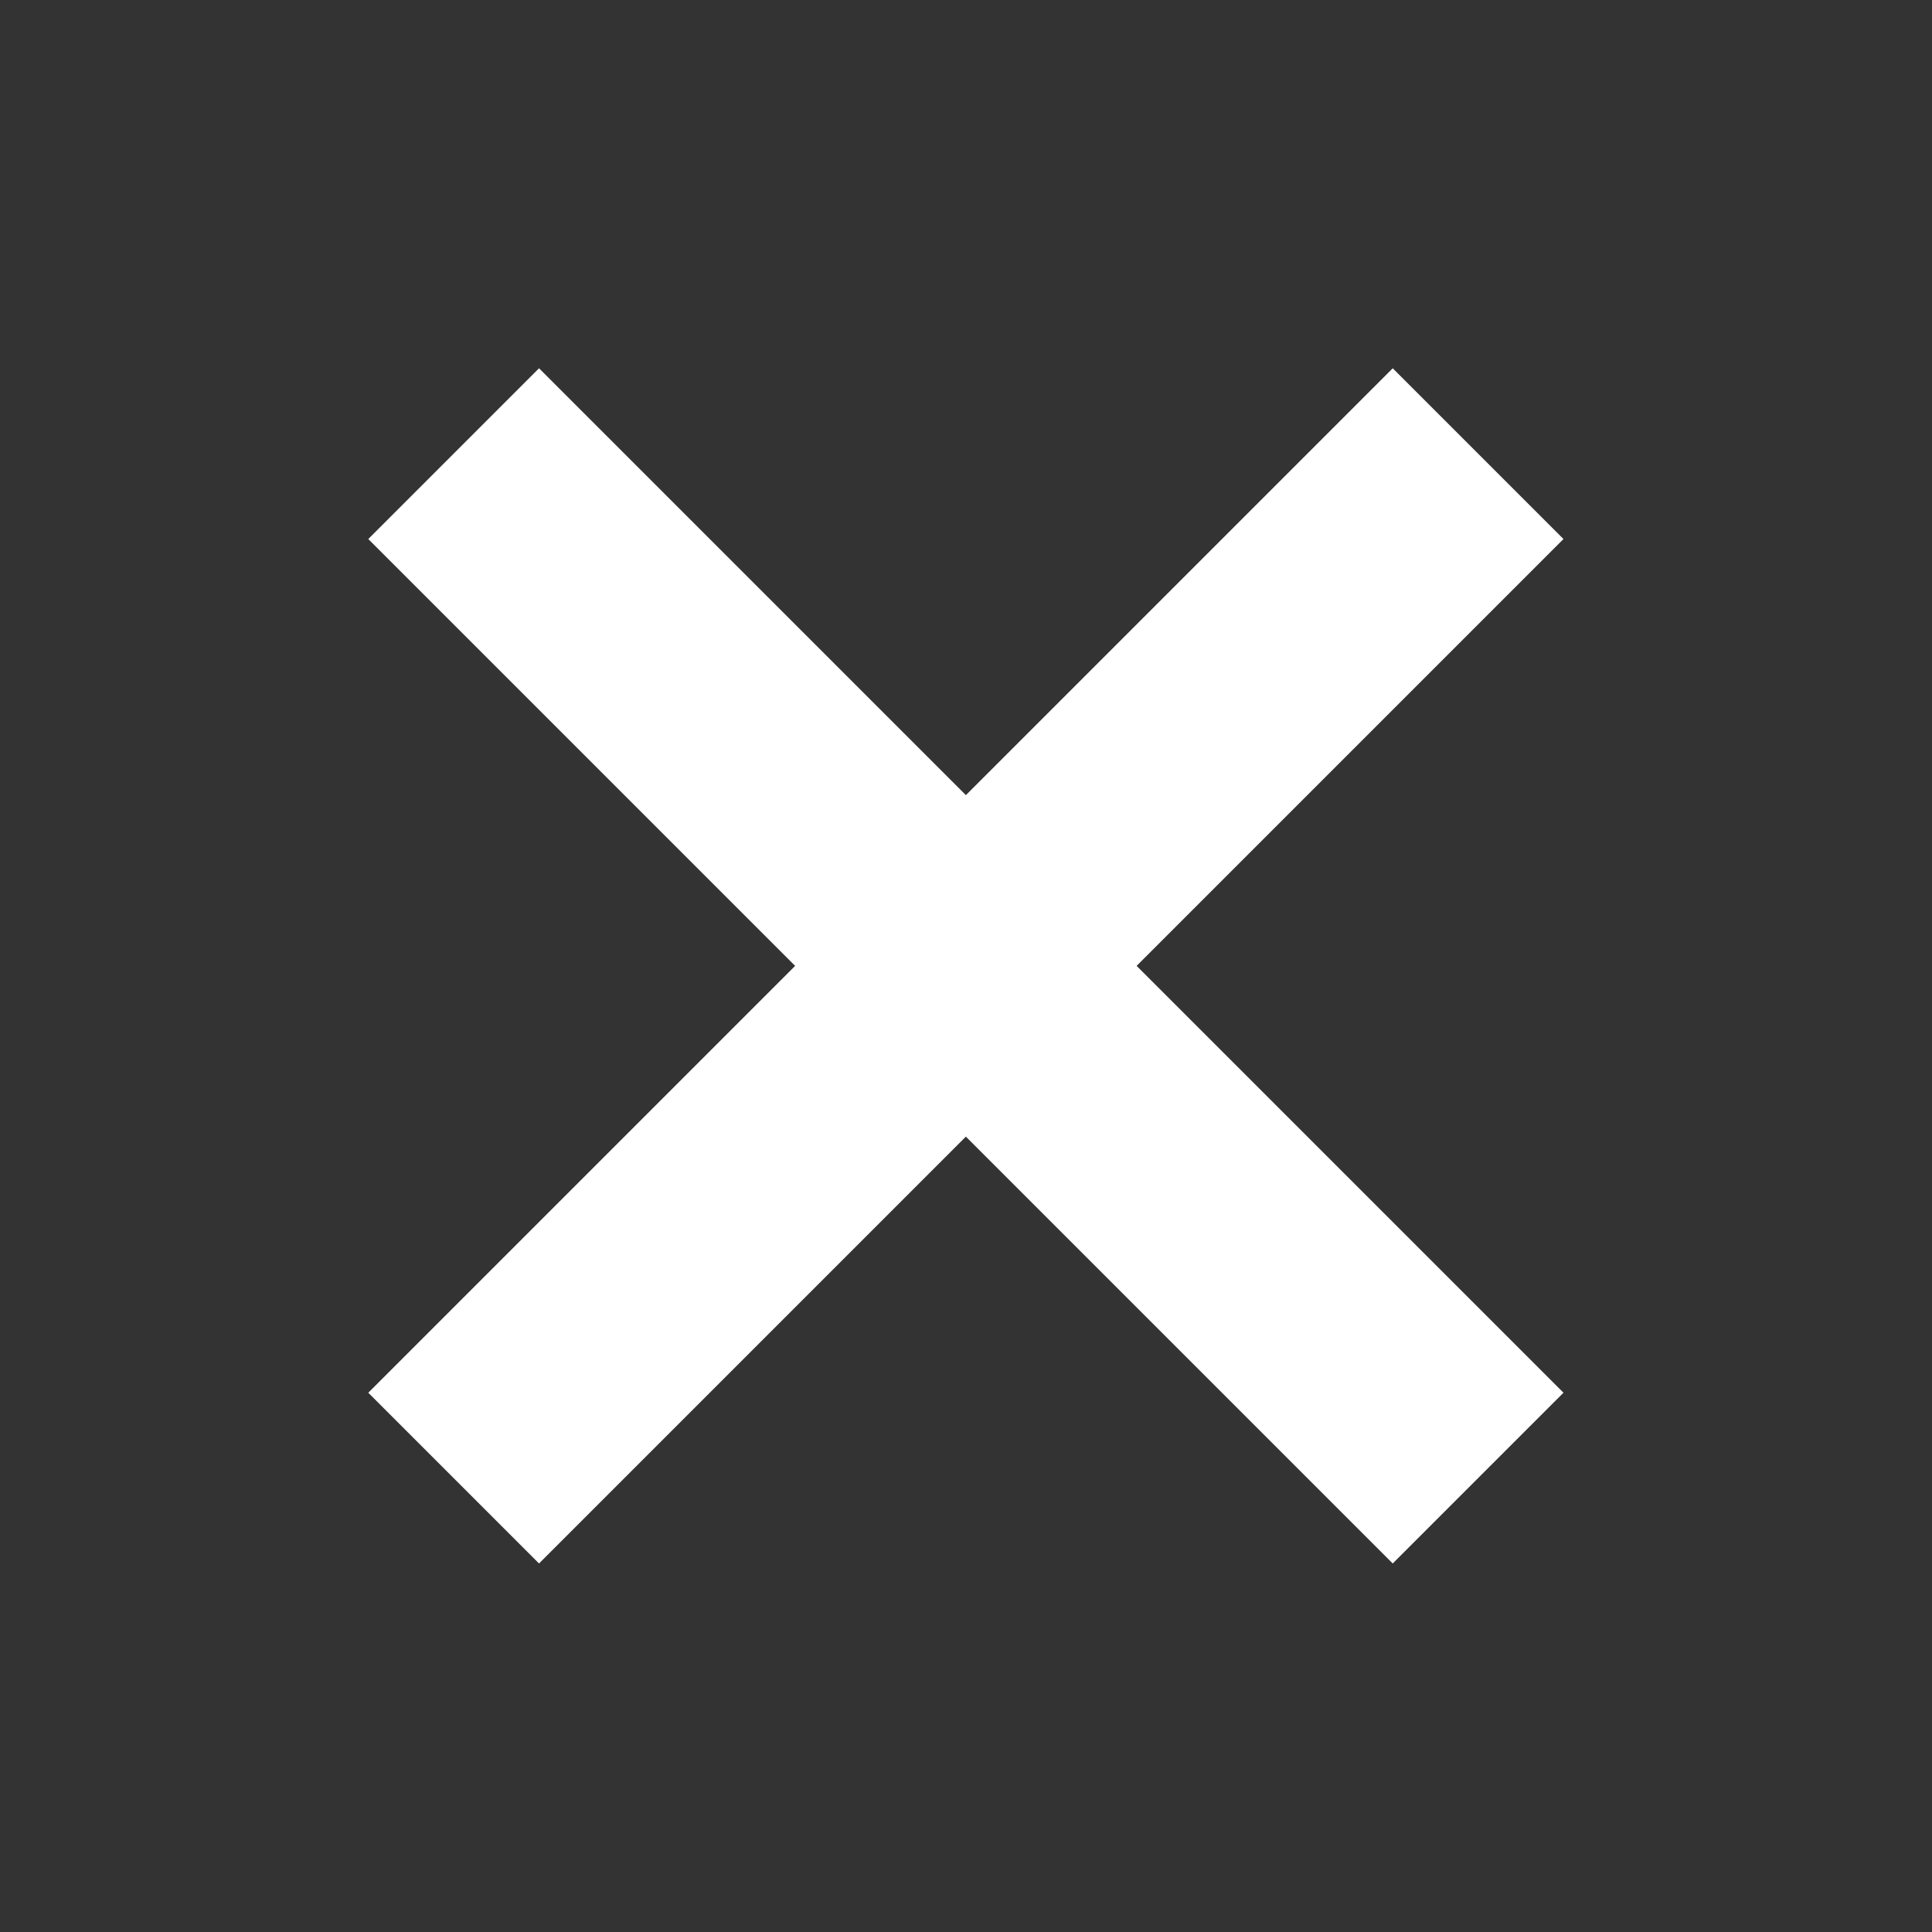 <?xml version="1.0" encoding="UTF-8" standalone="no"?>
<!-- Created with Inkscape (http://www.inkscape.org/) -->

<svg
   xmlns:dc="http://purl.org/dc/elements/1.1/"
   xmlns:cc="http://creativecommons.org/ns#"
   xmlns:rdf="http://www.w3.org/1999/02/22-rdf-syntax-ns#"
   xmlns:svg="http://www.w3.org/2000/svg"
   xmlns="http://www.w3.org/2000/svg"
   xmlns:sodipodi="http://sodipodi.sourceforge.net/DTD/sodipodi-0.dtd"
   xmlns:inkscape="http://www.inkscape.org/namespaces/inkscape"
   width="16"
   height="16"
   viewBox="0 0 16 16"
   id="svg2"
   version="1.1"
   inkscape:version="0.91 r13725"
   sodipodi:docname="radiobutton_tick.svg">
  <rect x="0" y="0" width="16" height="16" fill="#333333" stroke="none"/>
  <defs
     id="defs4" />
  <sodipodi:namedview
     id="base"
     pagecolor="#ffffff"
     bordercolor="#666666"
     borderopacity="1.0"
     inkscape:pageopacity="0.0"
     inkscape:pageshadow="2"
     inkscape:zoom="22.4"
     inkscape:cx="3.563888"
     inkscape:cy="4.0080751"
     inkscape:document-units="px"
     inkscape:current-layer="layer2"
     showgrid="false"
     units="px"
     inkscape:window-width="1680"
     inkscape:window-height="1013"
     inkscape:window-x="1920"
     inkscape:window-y="425"
     inkscape:window-maximized="1" />
  <g
     inkscape:label="Ebene 1"
     inkscape:groupmode="layer"
     id="layer1"
     transform="translate(0,-1036.362)"
     style="display:none">
    <rect
       style="fill:#ffffff;fill-opacity:1;stroke:none;stroke-width:4;stroke-miterlimit:3.5;stroke-dasharray:none;stroke-dashoffset:0"
       id="rect3340"
       width="7.143"
       height="7.143"
       x="4.429"
       y="1040.791" />
  </g>
  <g
     inkscape:groupmode="layer"
     id="layer2"
     inkscape:label="Ebene 2">
    <rect
       style="fill:#ffffff;fill-opacity:1;stroke:none;stroke-width:4;stroke-miterlimit:3.5;stroke-dasharray:none;stroke-dashoffset:0"
       id="rect3335"
       width="12"
       height="2"
       x="-6"
       y="-12.314"
       transform="matrix(-0.707,0.707,-0.707,-0.707,0,0)" />
    <rect
       style="fill:#ffffff;fill-opacity:1;stroke:none;stroke-width:4;stroke-miterlimit:3.5;stroke-dasharray:none;stroke-dashoffset:0"
       id="rect3335-8"
       width="12"
       height="2"
       x="5.314"
       y="-1"
       transform="matrix(0.707,0.707,-0.707,0.707,0,0)" />
  </g>
</svg>
